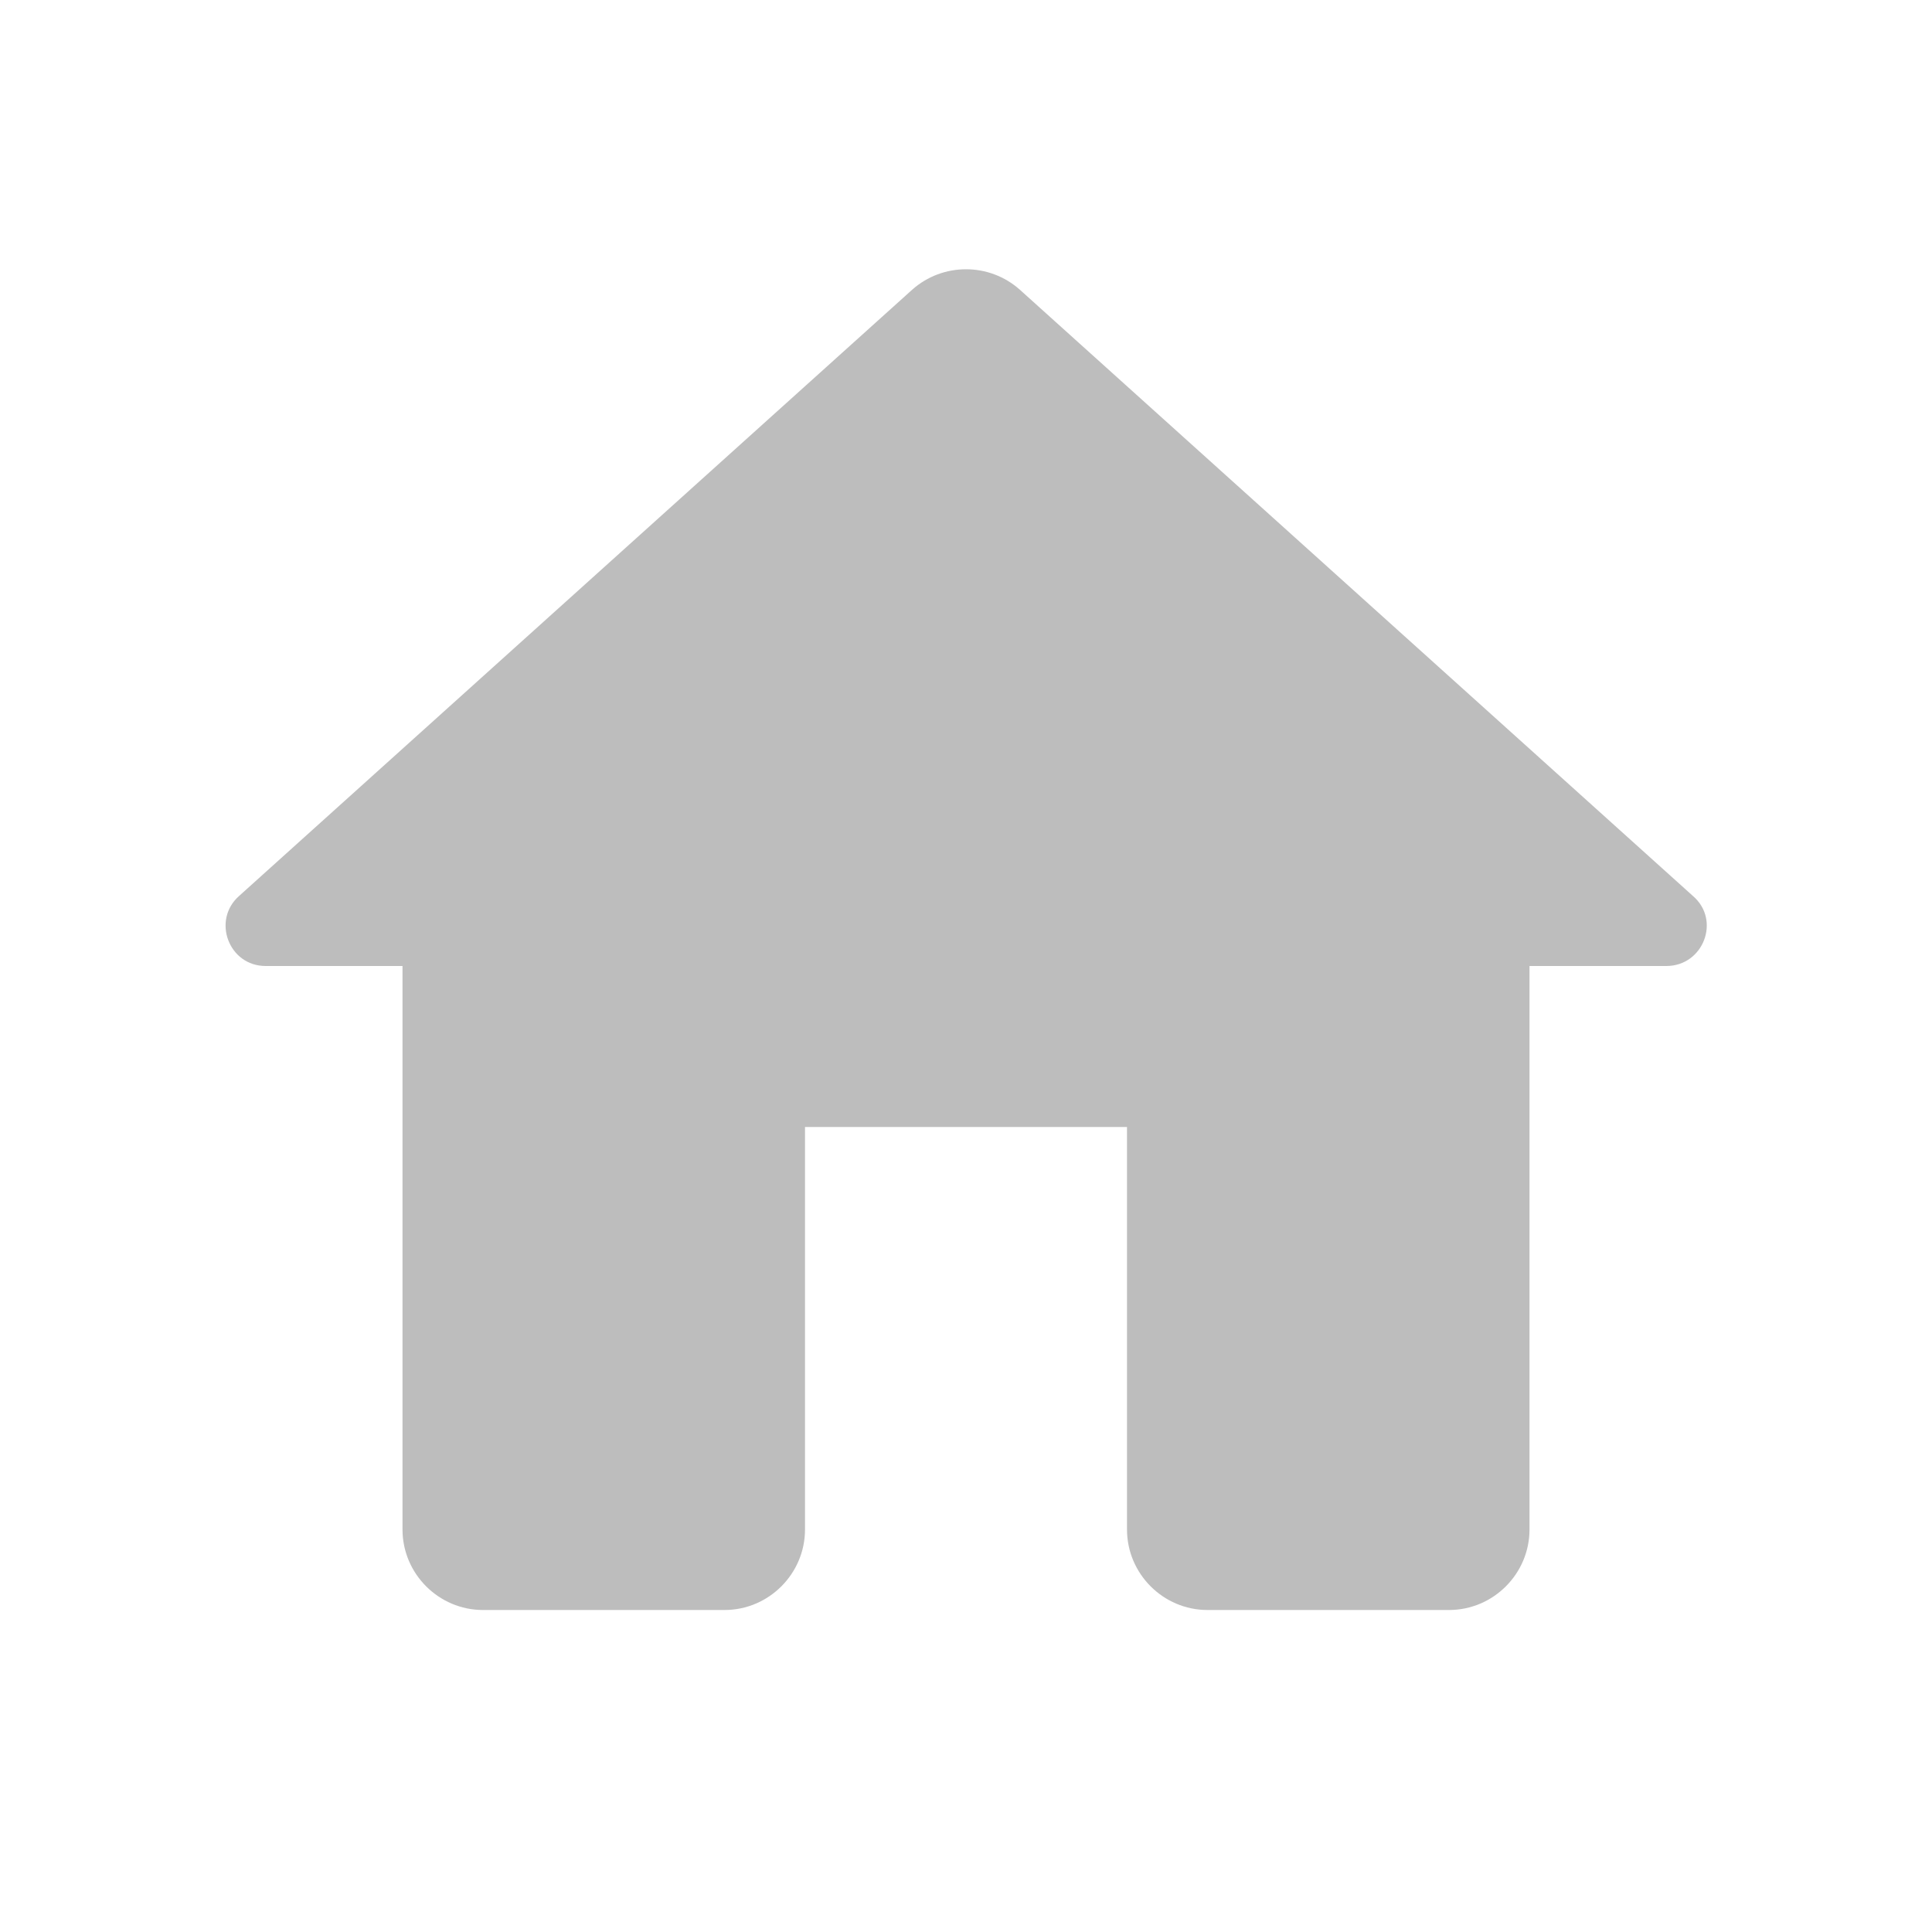 <svg width="24" height="24" xmlns="http://www.w3.org/2000/svg">

 <g>
  <title>background</title>
  <rect fill="none" id="canvas_background" height="602" width="802" y="-1" x="-1"/>
 </g>
 <g>
  <title>Layer 1</title>
  <path id="svg_1" fill="none" d="m0,0l24,0l0,24l-24,0l0,-24z"/>
  <path fill="#bdbdbd" id="svg_2" d="m10,19l0,-5l4,0l0,5c0,0.55 0.45,1 1,1l3,0c0.55,0 1,-0.45 1,-1l0,-7l1.7,0c0.46,0 0.68,-0.57 0.33,-0.87l-8.36,-7.53c-0.38,-0.34 -0.96,-0.34 -1.34,0l-8.36,7.53c-0.34,0.3 -0.13,0.87 0.33,0.87l1.7,0l0,7c0,0.55 0.45,1 1,1l3,0c0.55,0 1,-0.45 1,-1z"/>
 </g>
</svg>